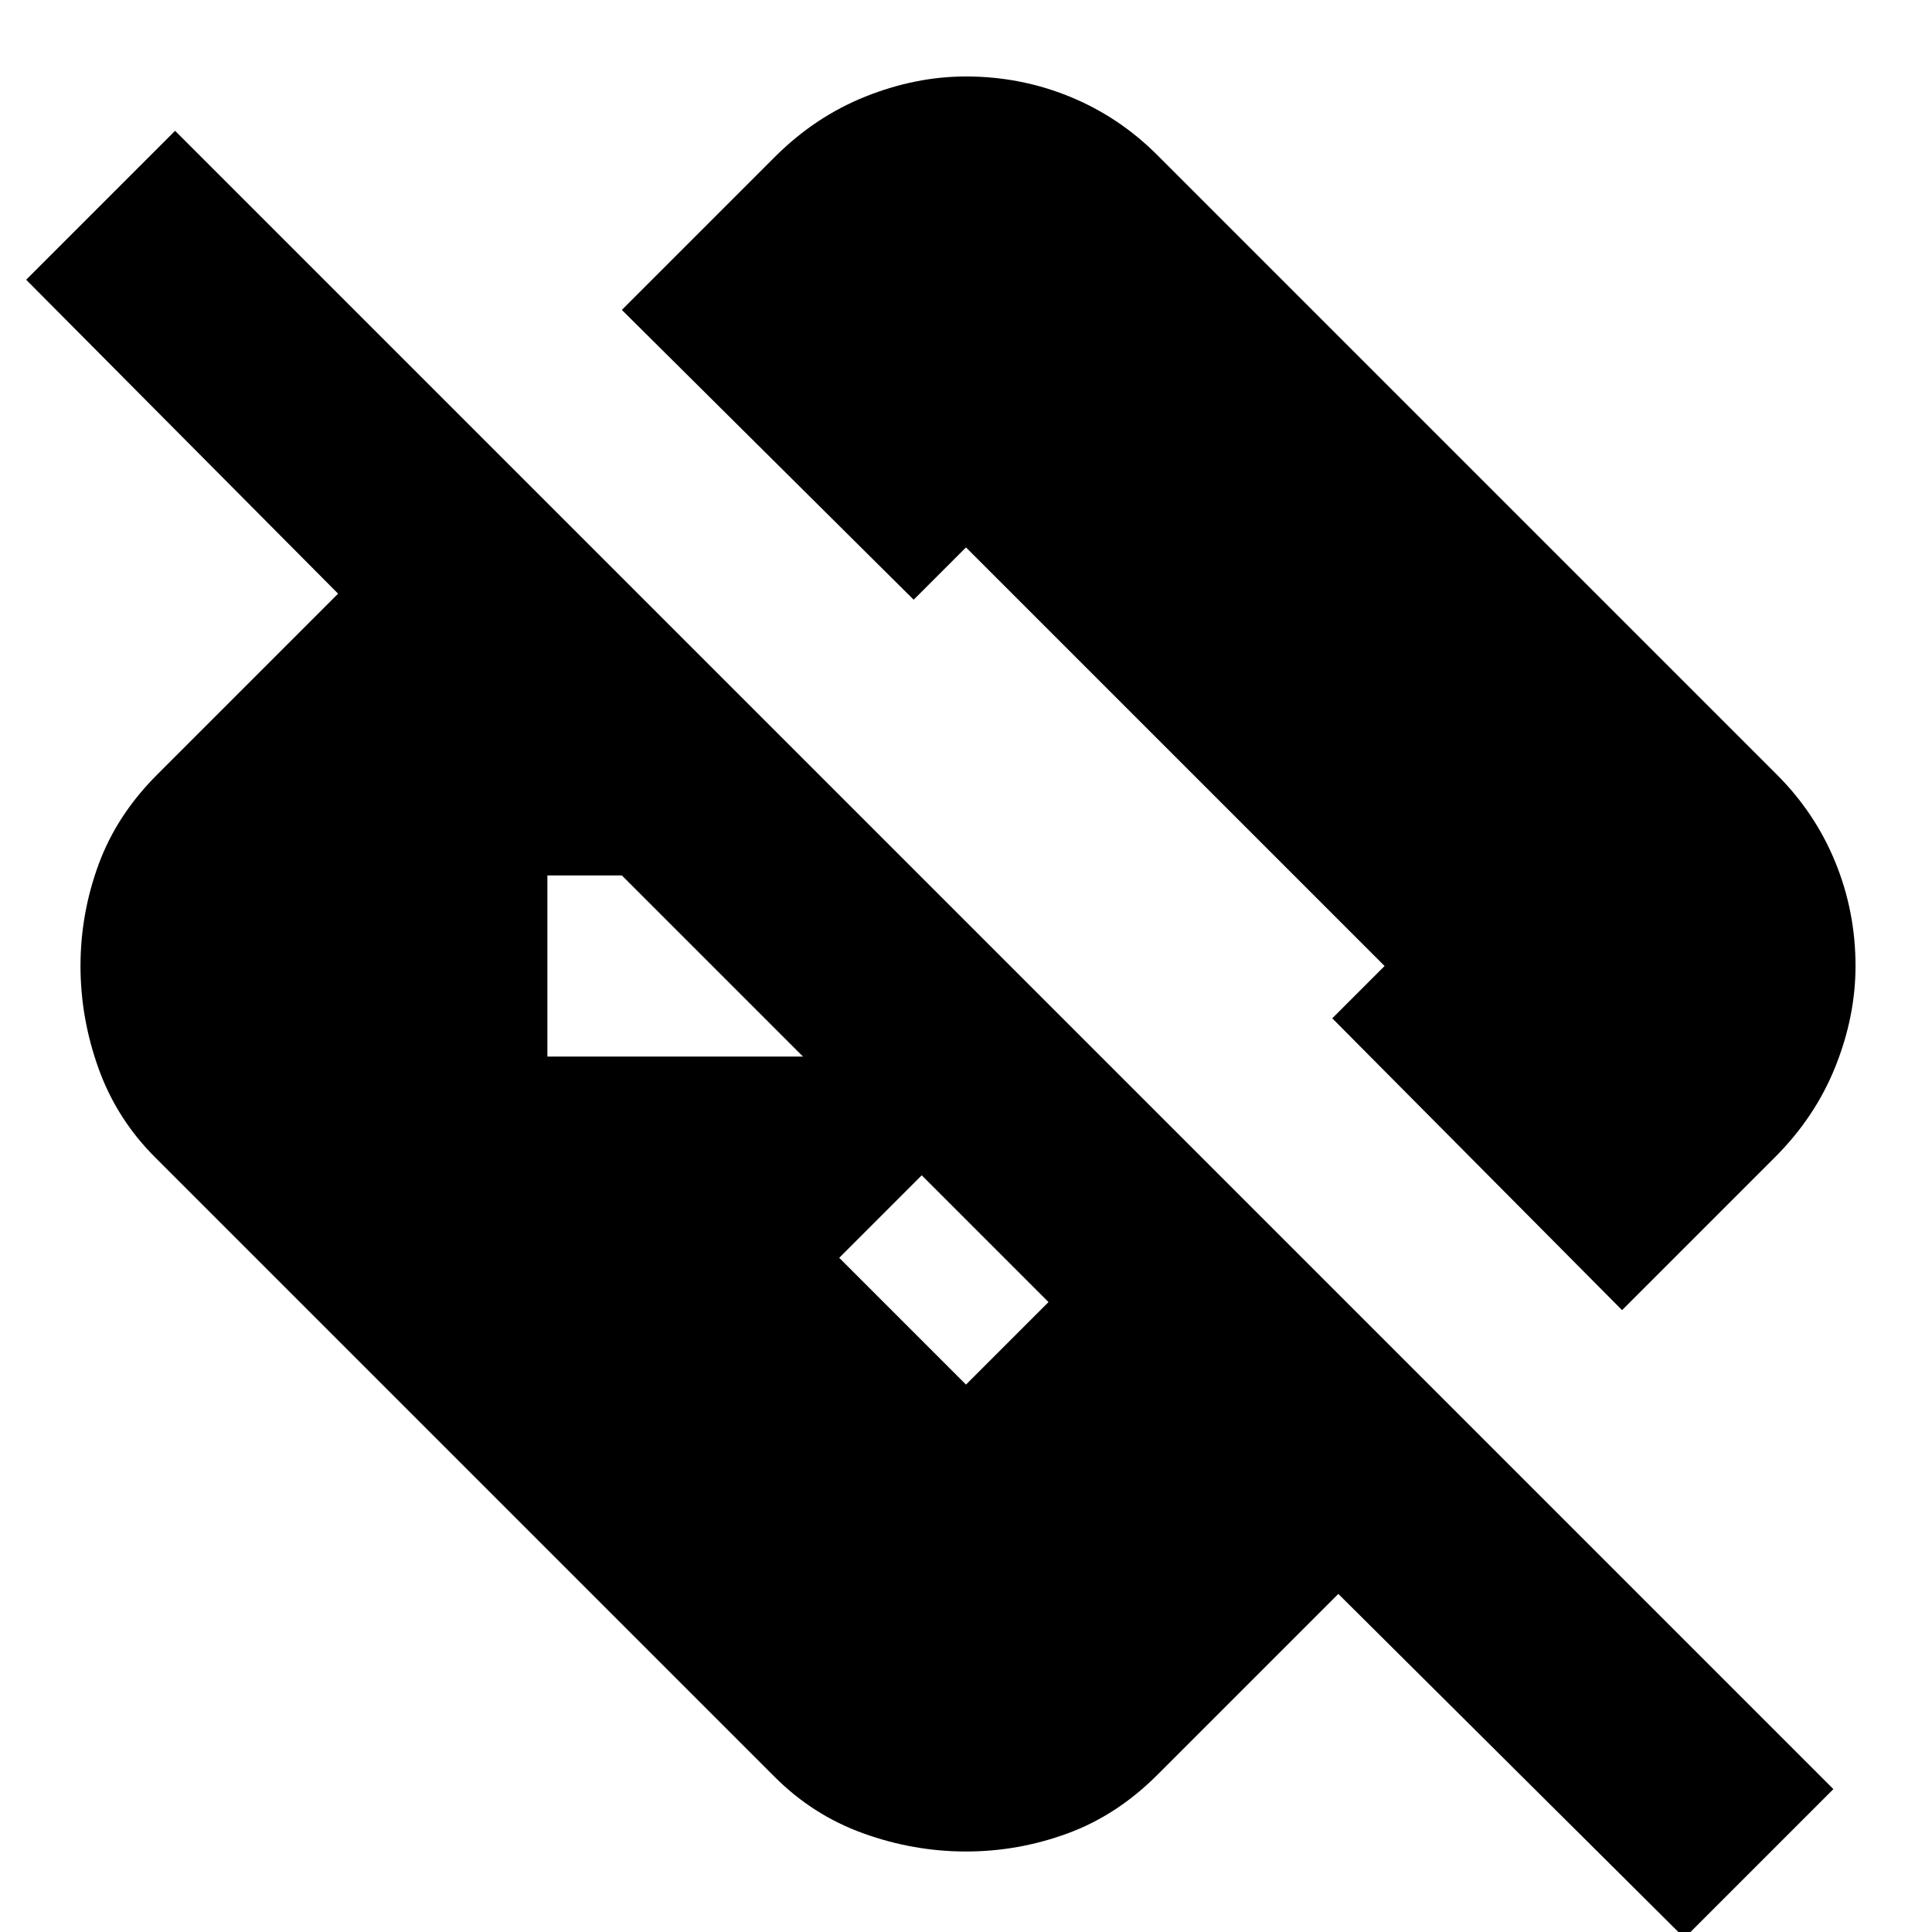 <svg xmlns="http://www.w3.org/2000/svg" height="24" viewBox="0 -960 960 960" width="24"><path d="M837 3 665-168l-90 90q-20 20-44.5 29T480-40q-26 0-51-9t-44-28L77-385q-19-19-28-44t-9-51q0-26 9-50.5T78-575l90-90L13-821l74-74L911-71 837 3ZM480-272l41-41-63-63-41 41 63 63Zm326-37L662-454l26-26-208-208-26 26-145-144 76-76q20-20 45-30t50-10q27 0 51.5 10t43.5 29l308 308q19 19 29 43.5t10 51.5q0 25-10 50t-30 45l-76 76ZM272-435h127l-90-90h-37v90Z"/></svg>